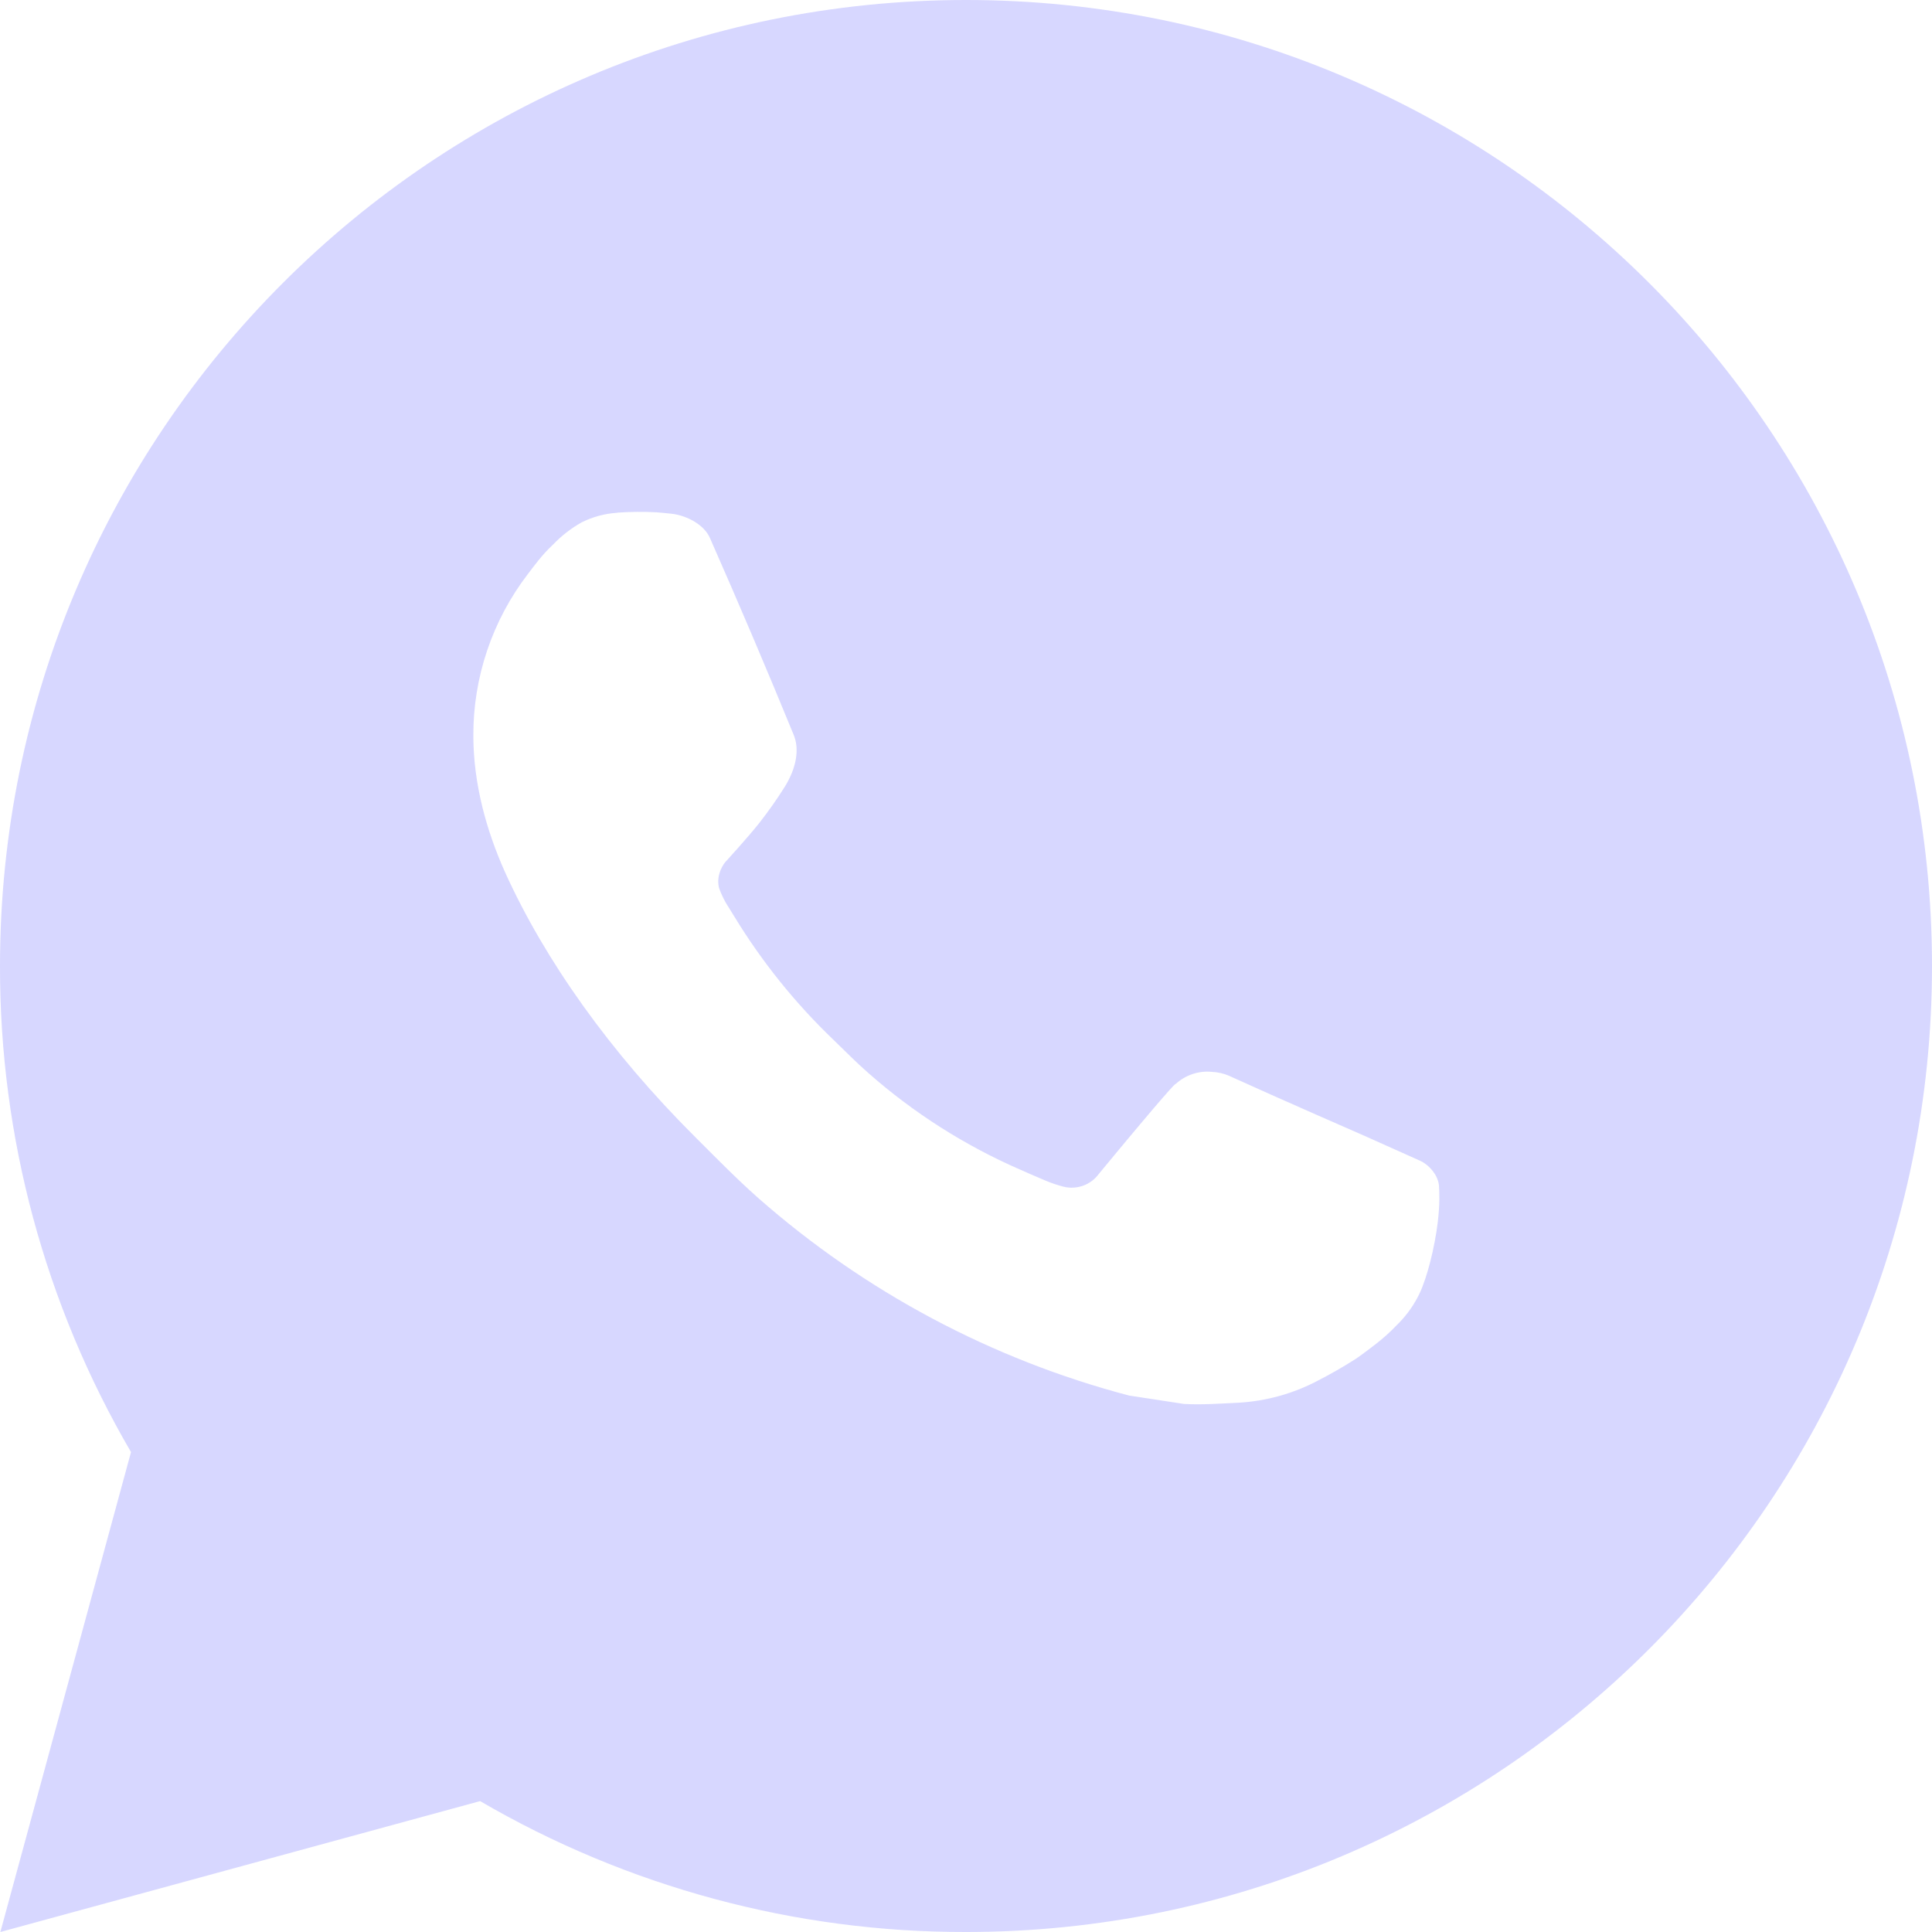 <svg width="32" height="32" viewBox="0 0 32 32" fill="none" xmlns="http://www.w3.org/2000/svg">
<g clip-path="url(#clip0_38_74)">
<path d="M0.006 32L2.17 24.051C0.744 21.608 -0.005 18.829 2.14916e-05 16C2.14916e-05 7.163 7.163 0 16 0C24.837 0 32 7.163 32 16C32 24.837 24.837 32 16 32C13.172 32.005 10.395 31.256 7.952 29.832L0.006 32ZM10.226 8.493C10.019 8.506 9.817 8.56 9.632 8.653C9.458 8.751 9.3 8.874 9.162 9.018C8.97 9.198 8.861 9.355 8.744 9.507C8.153 10.277 7.835 11.222 7.84 12.192C7.843 12.976 8.048 13.739 8.368 14.453C9.022 15.896 10.099 17.424 11.522 18.84C11.864 19.181 12.198 19.523 12.558 19.842C14.324 21.396 16.428 22.517 18.702 23.115L19.613 23.254C19.909 23.27 20.205 23.248 20.502 23.234C20.968 23.209 21.423 23.083 21.835 22.864C22.045 22.756 22.249 22.639 22.448 22.512C22.448 22.512 22.517 22.467 22.648 22.368C22.864 22.208 22.997 22.094 23.176 21.907C23.309 21.77 23.424 21.608 23.512 21.424C23.637 21.163 23.762 20.666 23.813 20.251C23.851 19.934 23.84 19.762 23.835 19.654C23.829 19.483 23.686 19.306 23.531 19.23L22.6 18.813C22.6 18.813 21.208 18.206 20.358 17.819C20.269 17.78 20.173 17.758 20.075 17.754C19.966 17.742 19.855 17.755 19.751 17.79C19.646 17.825 19.551 17.882 19.47 17.957V17.954C19.462 17.954 19.355 18.045 18.198 19.446C18.132 19.536 18.041 19.603 17.936 19.64C17.831 19.677 17.717 19.682 17.61 19.654C17.505 19.627 17.403 19.591 17.304 19.549C17.106 19.466 17.037 19.434 16.901 19.374L16.893 19.371C15.977 18.971 15.13 18.432 14.381 17.771C14.179 17.595 13.992 17.403 13.8 17.218C13.171 16.615 12.622 15.933 12.168 15.189L12.074 15.037C12.006 14.935 11.951 14.825 11.91 14.709C11.85 14.474 12.008 14.285 12.008 14.285C12.008 14.285 12.397 13.859 12.578 13.629C12.728 13.437 12.869 13.238 12.998 13.032C13.187 12.728 13.246 12.416 13.147 12.174C12.699 11.08 12.235 9.99 11.758 8.909C11.664 8.694 11.384 8.541 11.13 8.51C11.043 8.501 10.957 8.491 10.87 8.485C10.655 8.474 10.44 8.476 10.226 8.491V8.493Z" fill="#D7D7FF"/>
</g>
<defs>
<clipPath id="clip0_38_74">
<rect width="32" height="32" fill="white"/>
</clipPath>
</defs>
</svg>
